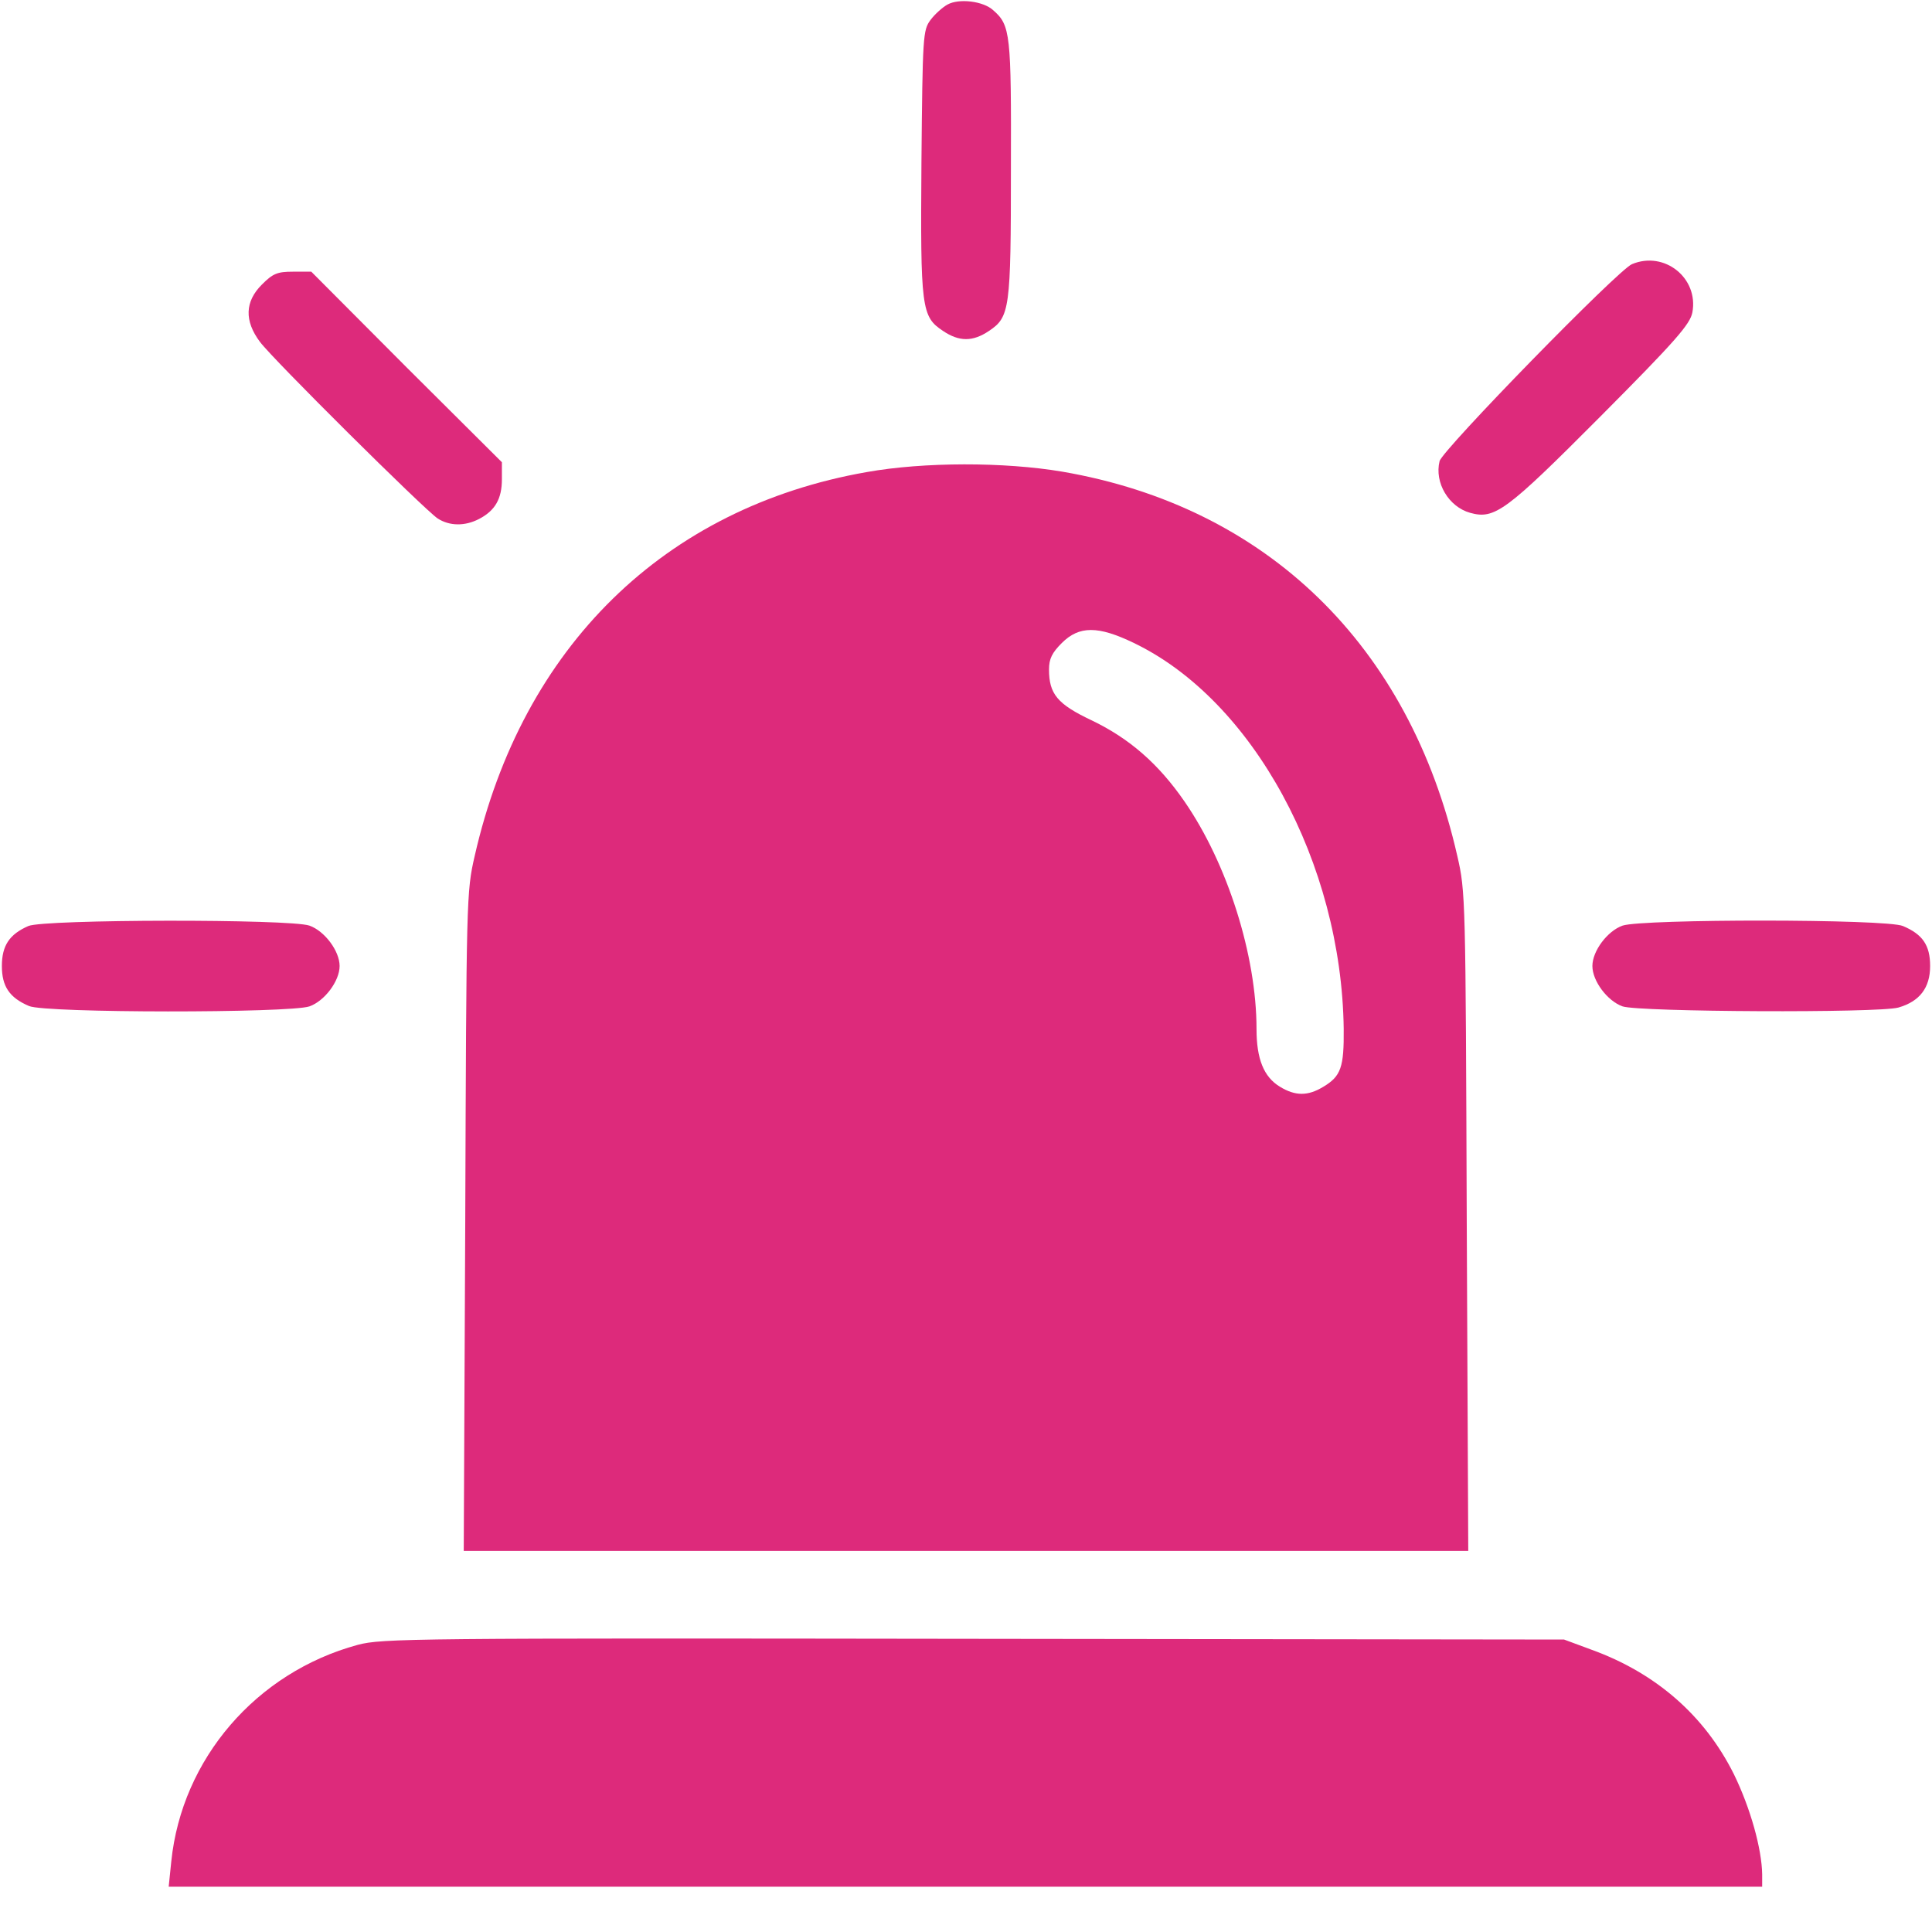 <svg width="32" height="32" viewBox="0 0 32 32" fill="none" xmlns="http://www.w3.org/2000/svg">
<path d="M15.694 0.075C15.613 0.119 15.481 0.237 15.412 0.331C15.287 0.5 15.281 0.588 15.262 2.681C15.244 5.112 15.262 5.244 15.619 5.481C15.887 5.662 16.113 5.662 16.381 5.481C16.725 5.25 16.744 5.125 16.744 2.794C16.75 0.562 16.738 0.419 16.45 0.169C16.288 0.019 15.887 -0.031 15.694 0.075Z" fill="#DD2A7B"/>
<path d="M27.031 4.375C26.8 4.469 23.887 7.456 23.844 7.638C23.756 7.994 23.994 8.394 24.35 8.494C24.756 8.606 24.938 8.475 26.512 6.894C27.756 5.644 27.994 5.369 28.031 5.175C28.137 4.606 27.569 4.15 27.031 4.375Z" fill="#DD2A7B"/>
<path d="M4.338 4.713C4.056 4.994 4.044 5.313 4.306 5.663C4.519 5.95 7.025 8.438 7.25 8.588C7.444 8.713 7.7 8.719 7.938 8.594C8.2 8.456 8.313 8.263 8.313 7.938V7.656L6.731 6.081L5.156 4.5H4.85C4.594 4.5 4.519 4.531 4.338 4.713Z" fill="#DD2A7B"/>
<path d="M14.356 7.819C11.006 8.406 8.65 10.713 7.863 14.175C7.725 14.769 7.725 14.875 7.706 20.231L7.681 25.688H16H24.319L24.294 20.231C24.275 14.875 24.275 14.769 24.137 14.175C23.344 10.688 20.981 8.394 17.594 7.812C16.637 7.65 15.3 7.65 14.356 7.819ZM18.781 10.65C20.756 11.6 22.219 14.294 22.256 17.038C22.262 17.675 22.212 17.825 21.919 18C21.663 18.156 21.456 18.156 21.2 18C20.931 17.837 20.812 17.538 20.812 17.044C20.812 15.825 20.331 14.306 19.619 13.275C19.188 12.65 18.706 12.231 18.081 11.931C17.512 11.662 17.375 11.494 17.375 11.088C17.375 10.912 17.425 10.812 17.587 10.65C17.875 10.363 18.188 10.363 18.781 10.65Z" fill="#DD2A7B"/>
<path d="M0.469 15.338C0.156 15.475 0.031 15.662 0.031 16C0.031 16.337 0.156 16.525 0.481 16.663C0.75 16.781 4.794 16.781 5.125 16.669C5.375 16.581 5.625 16.25 5.625 16C5.625 15.75 5.375 15.419 5.125 15.331C4.8 15.219 0.725 15.225 0.469 15.338Z" fill="#DD2A7B"/>
<path d="M26.875 15.331C26.625 15.419 26.375 15.75 26.375 16C26.375 16.25 26.625 16.581 26.875 16.669C27.15 16.762 31.113 16.781 31.444 16.688C31.794 16.587 31.969 16.363 31.969 16C31.969 15.656 31.844 15.475 31.519 15.338C31.25 15.219 27.206 15.219 26.875 15.331Z" fill="#DD2A7B"/>
<path d="M5.925 27.244C4.244 27.7 3.012 29.131 2.837 30.831L2.794 31.25H15.994H29.187V31.044C29.181 30.625 28.994 29.95 28.719 29.387C28.237 28.419 27.431 27.712 26.362 27.325L25.906 27.156L16.125 27.144C6.831 27.131 6.325 27.137 5.925 27.244Z" fill="#DD2A7B"/>
</svg>
